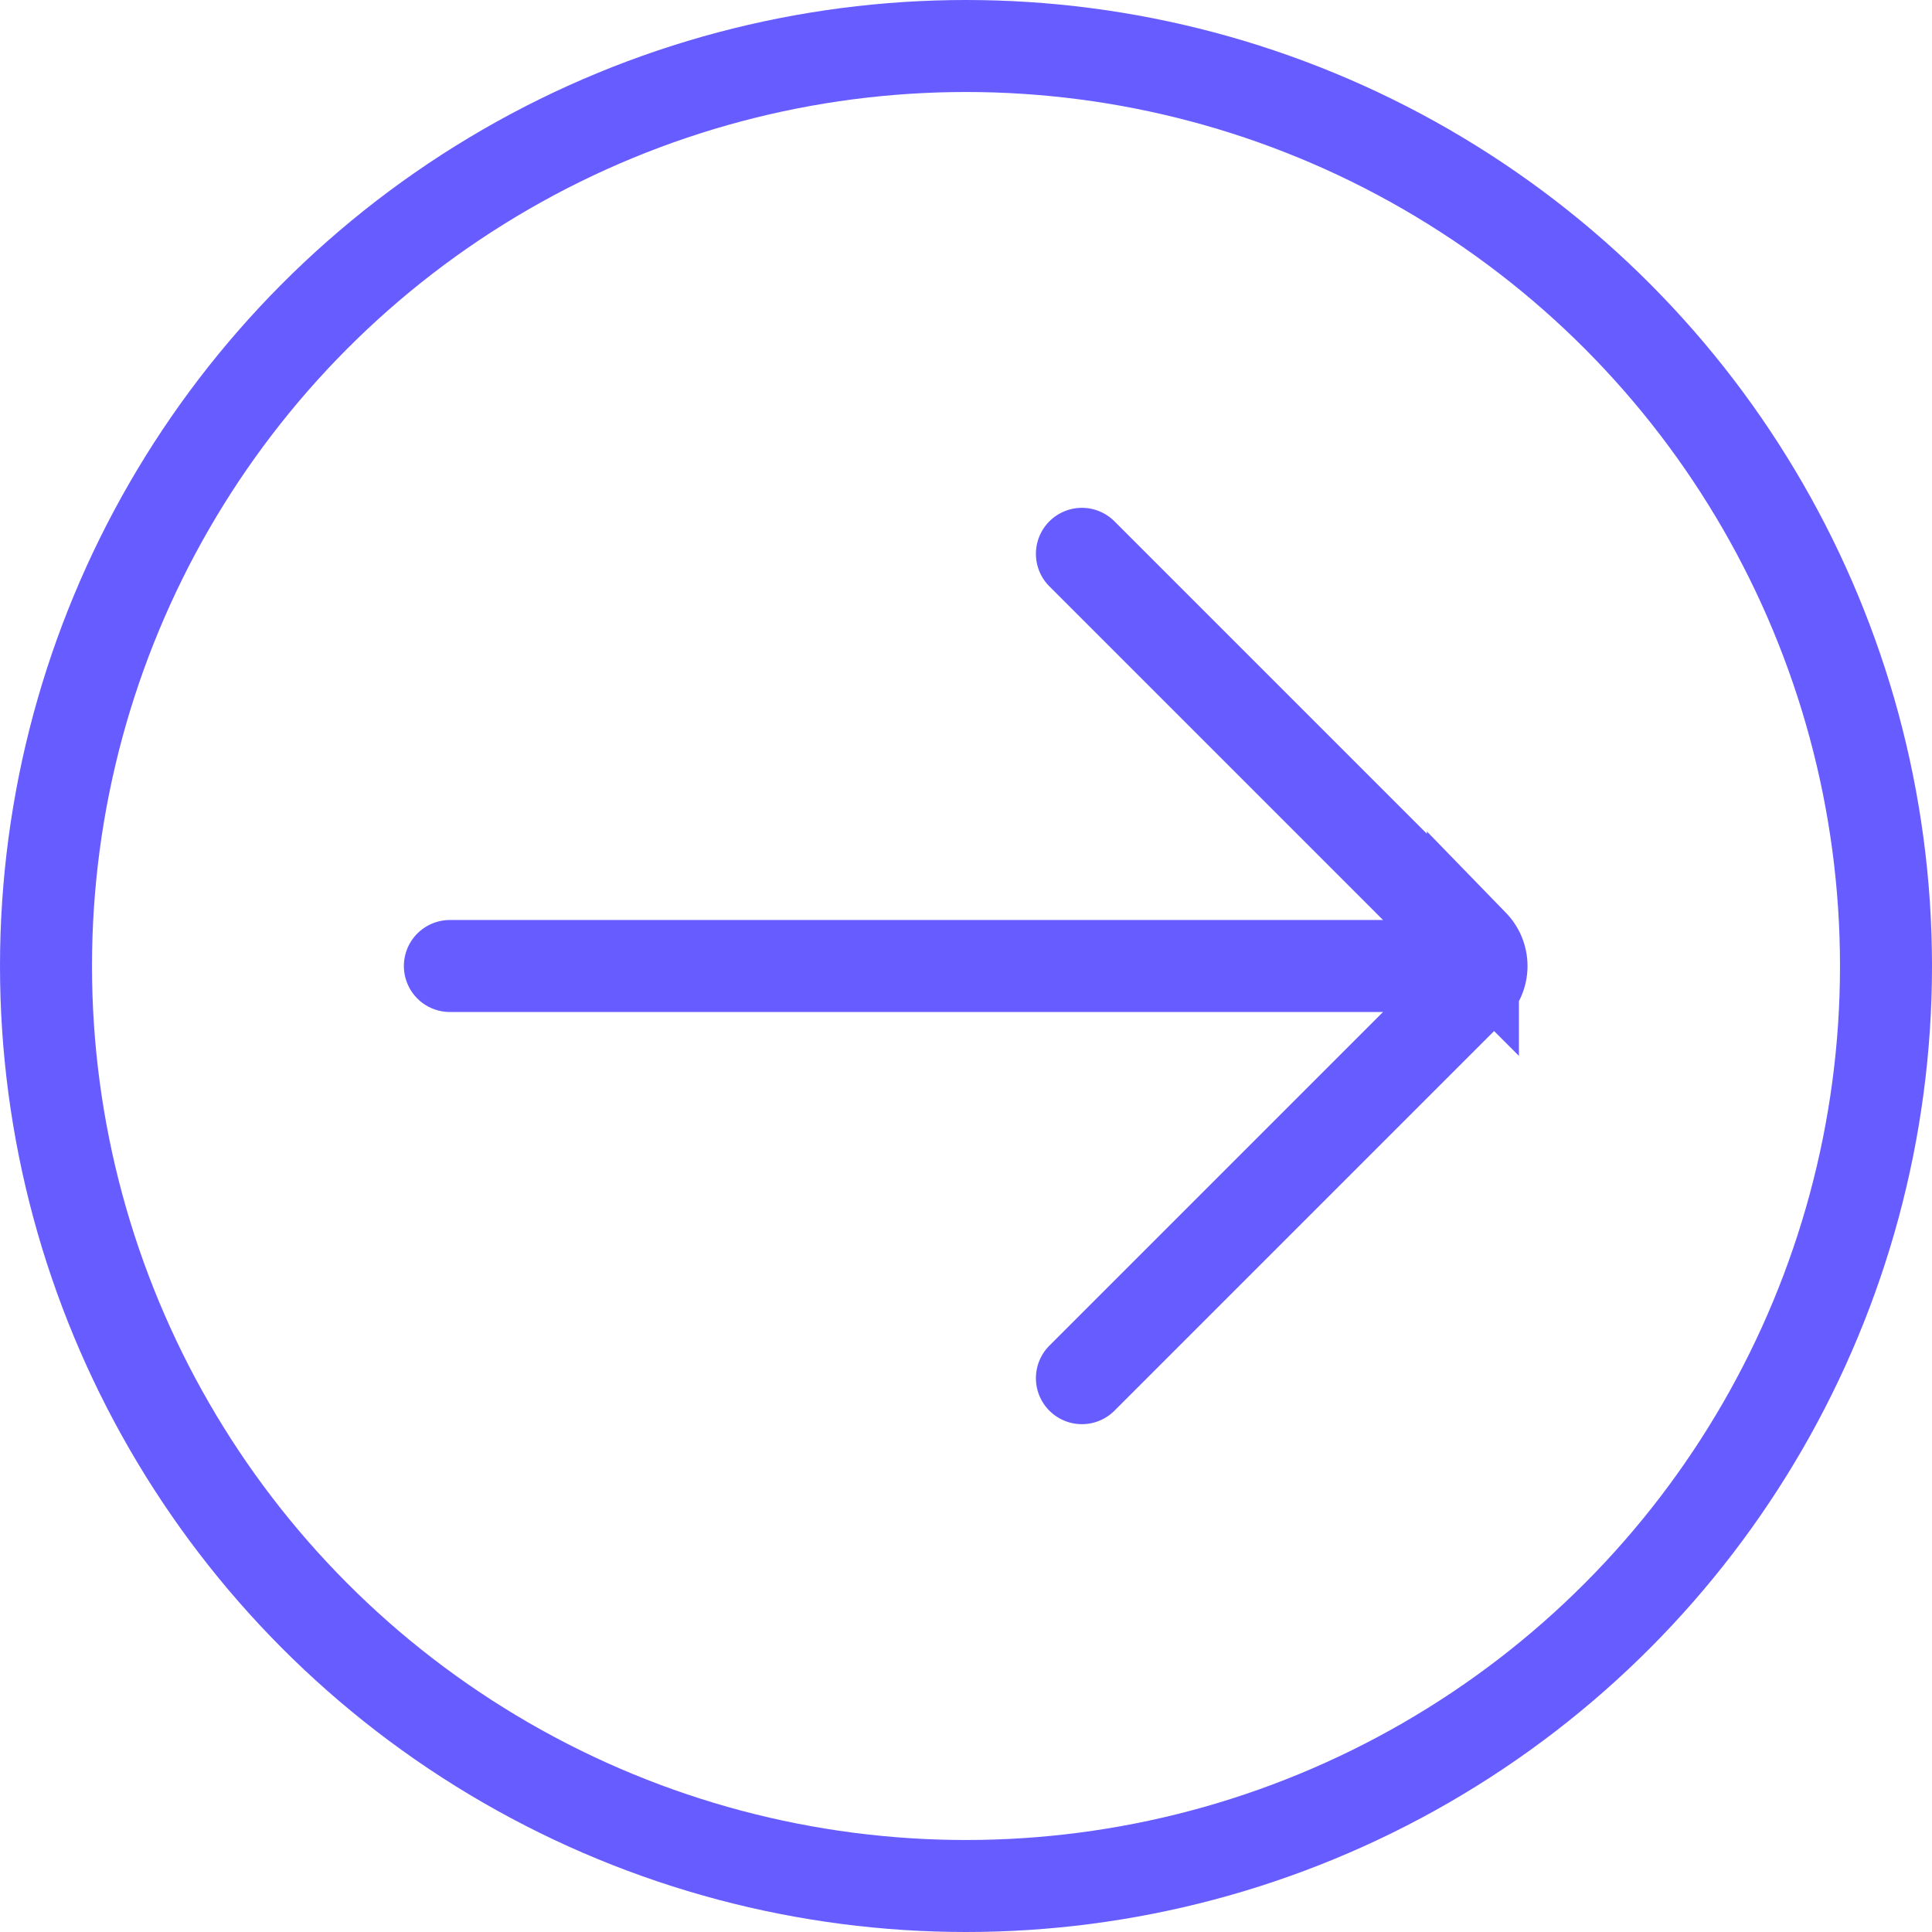 <svg id="图层_1" data-name="图层 1" xmlns="http://www.w3.org/2000/svg" viewBox="0 0 21 21"><defs><style>.cls-1{fill:none;stroke:#675cff;stroke-linecap:round;stroke-miterlimit:10;}</style></defs><title>iocn-deposit</title><circle class="cls-1" cx="10.5" cy="10.5" r="10"/><path class="cls-1" d="M399.72,793.82l4.25,4.25a.33.33,0,0,1,0,.46l-4.25,4.25" transform="translate(-387.96 -787.8)"/><line class="cls-1" x1="15.44" y1="10.5" x2="4.89" y2="10.5"/></svg>